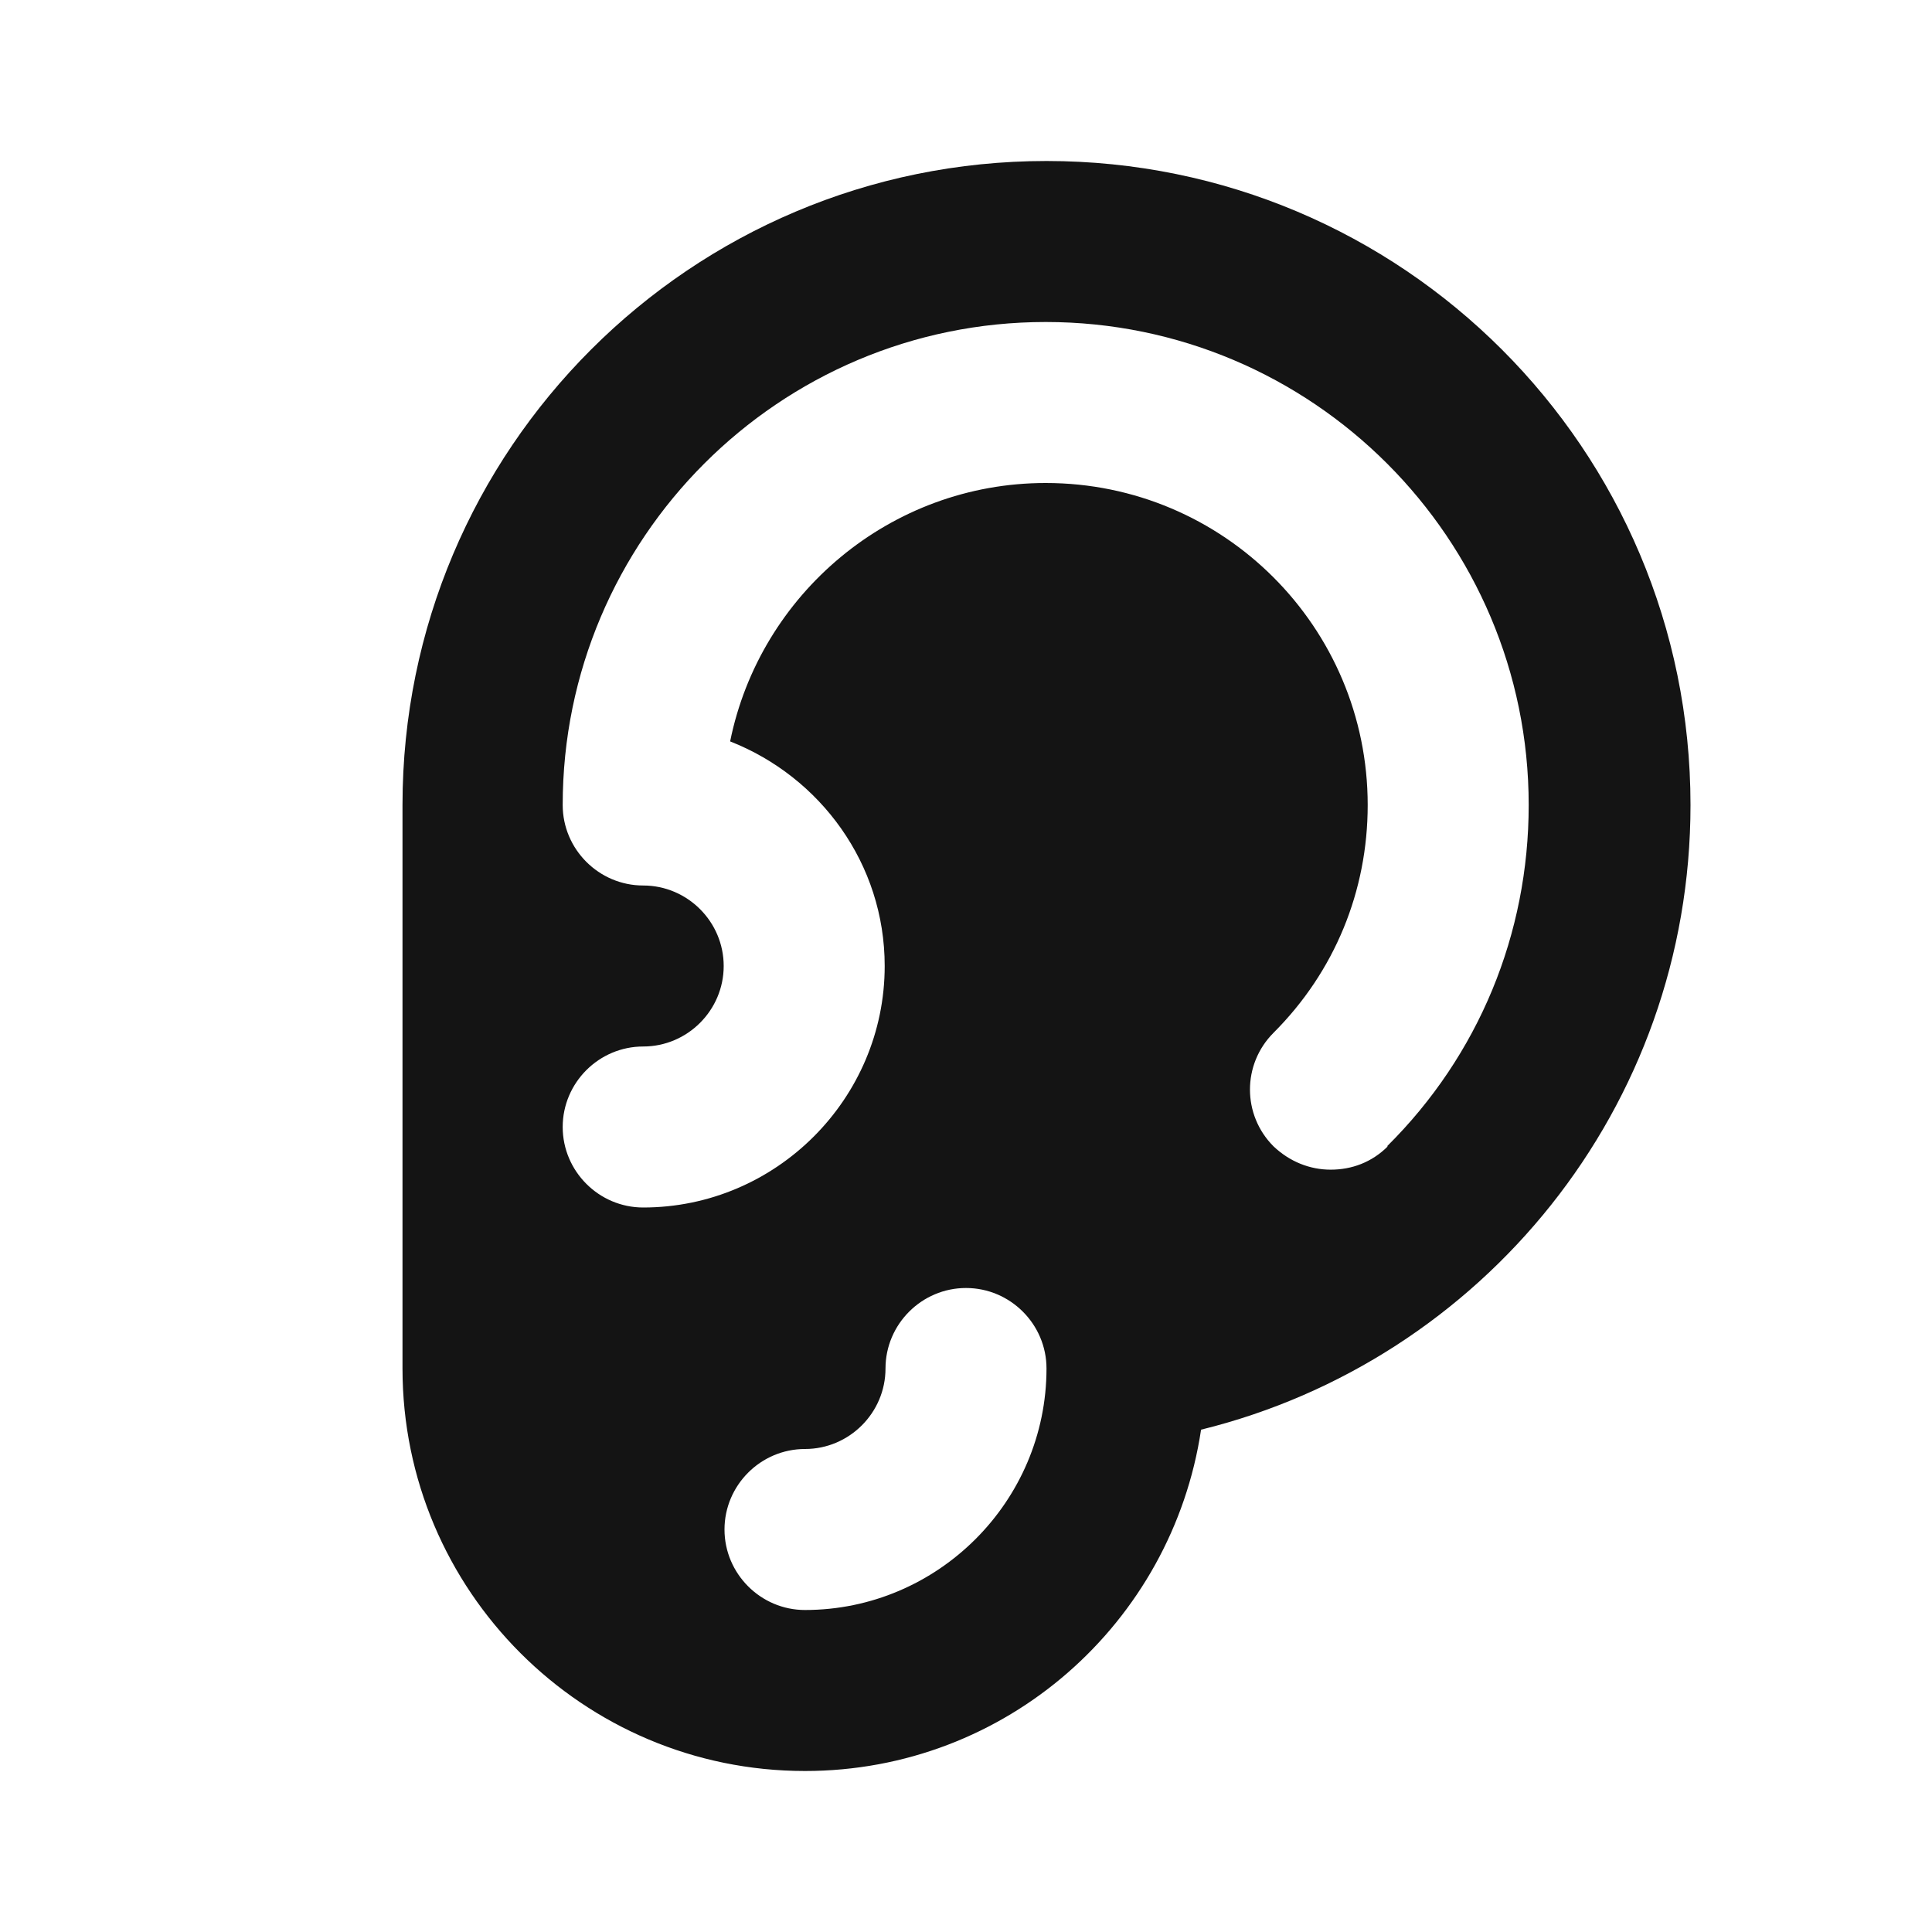 <svg width="24" height="24" viewBox="0 0 24 24" fill="none" xmlns="http://www.w3.org/2000/svg">
<path d="M13 2C8.58 2 5 5.58 5 10V17C5 19.76 7.24 22 10 22C12.5 22 14.56 20.16 14.92 17.76C18.41 16.9 21 13.76 21 10C21 5.58 17.42 2 13 2ZM10 20C9.45 20 9 19.55 9 19C9 18.45 9.45 18 10 18C10.55 18 11 17.55 11 17C11 16.45 11.45 16 12 16C12.55 16 13 16.45 13 17C13 18.65 11.65 20 10 20ZM17.24 14.24C17.04 14.44 16.79 14.53 16.53 14.53C16.27 14.53 16.02 14.43 15.82 14.24C15.43 13.85 15.43 13.22 15.82 12.83C16.58 12.07 16.99 11.07 16.99 10C16.99 7.79 15.2 6 12.99 6C11.06 6 9.44 7.38 9.07 9.21C10.19 9.65 10.99 10.73 10.99 12C10.99 13.65 9.64 15 7.99 15C7.44 15 6.99 14.55 6.99 14C6.99 13.45 7.44 13 7.99 13C8.54 13 8.99 12.55 8.99 12C8.99 11.45 8.54 11 7.99 11C7.44 11 6.99 10.55 6.99 10C6.99 6.69 9.68 4 12.99 4C16.3 4 18.99 6.69 18.99 10C18.99 11.6 18.37 13.11 17.23 14.24H17.24Z" fill="#141414"/>
</svg>
